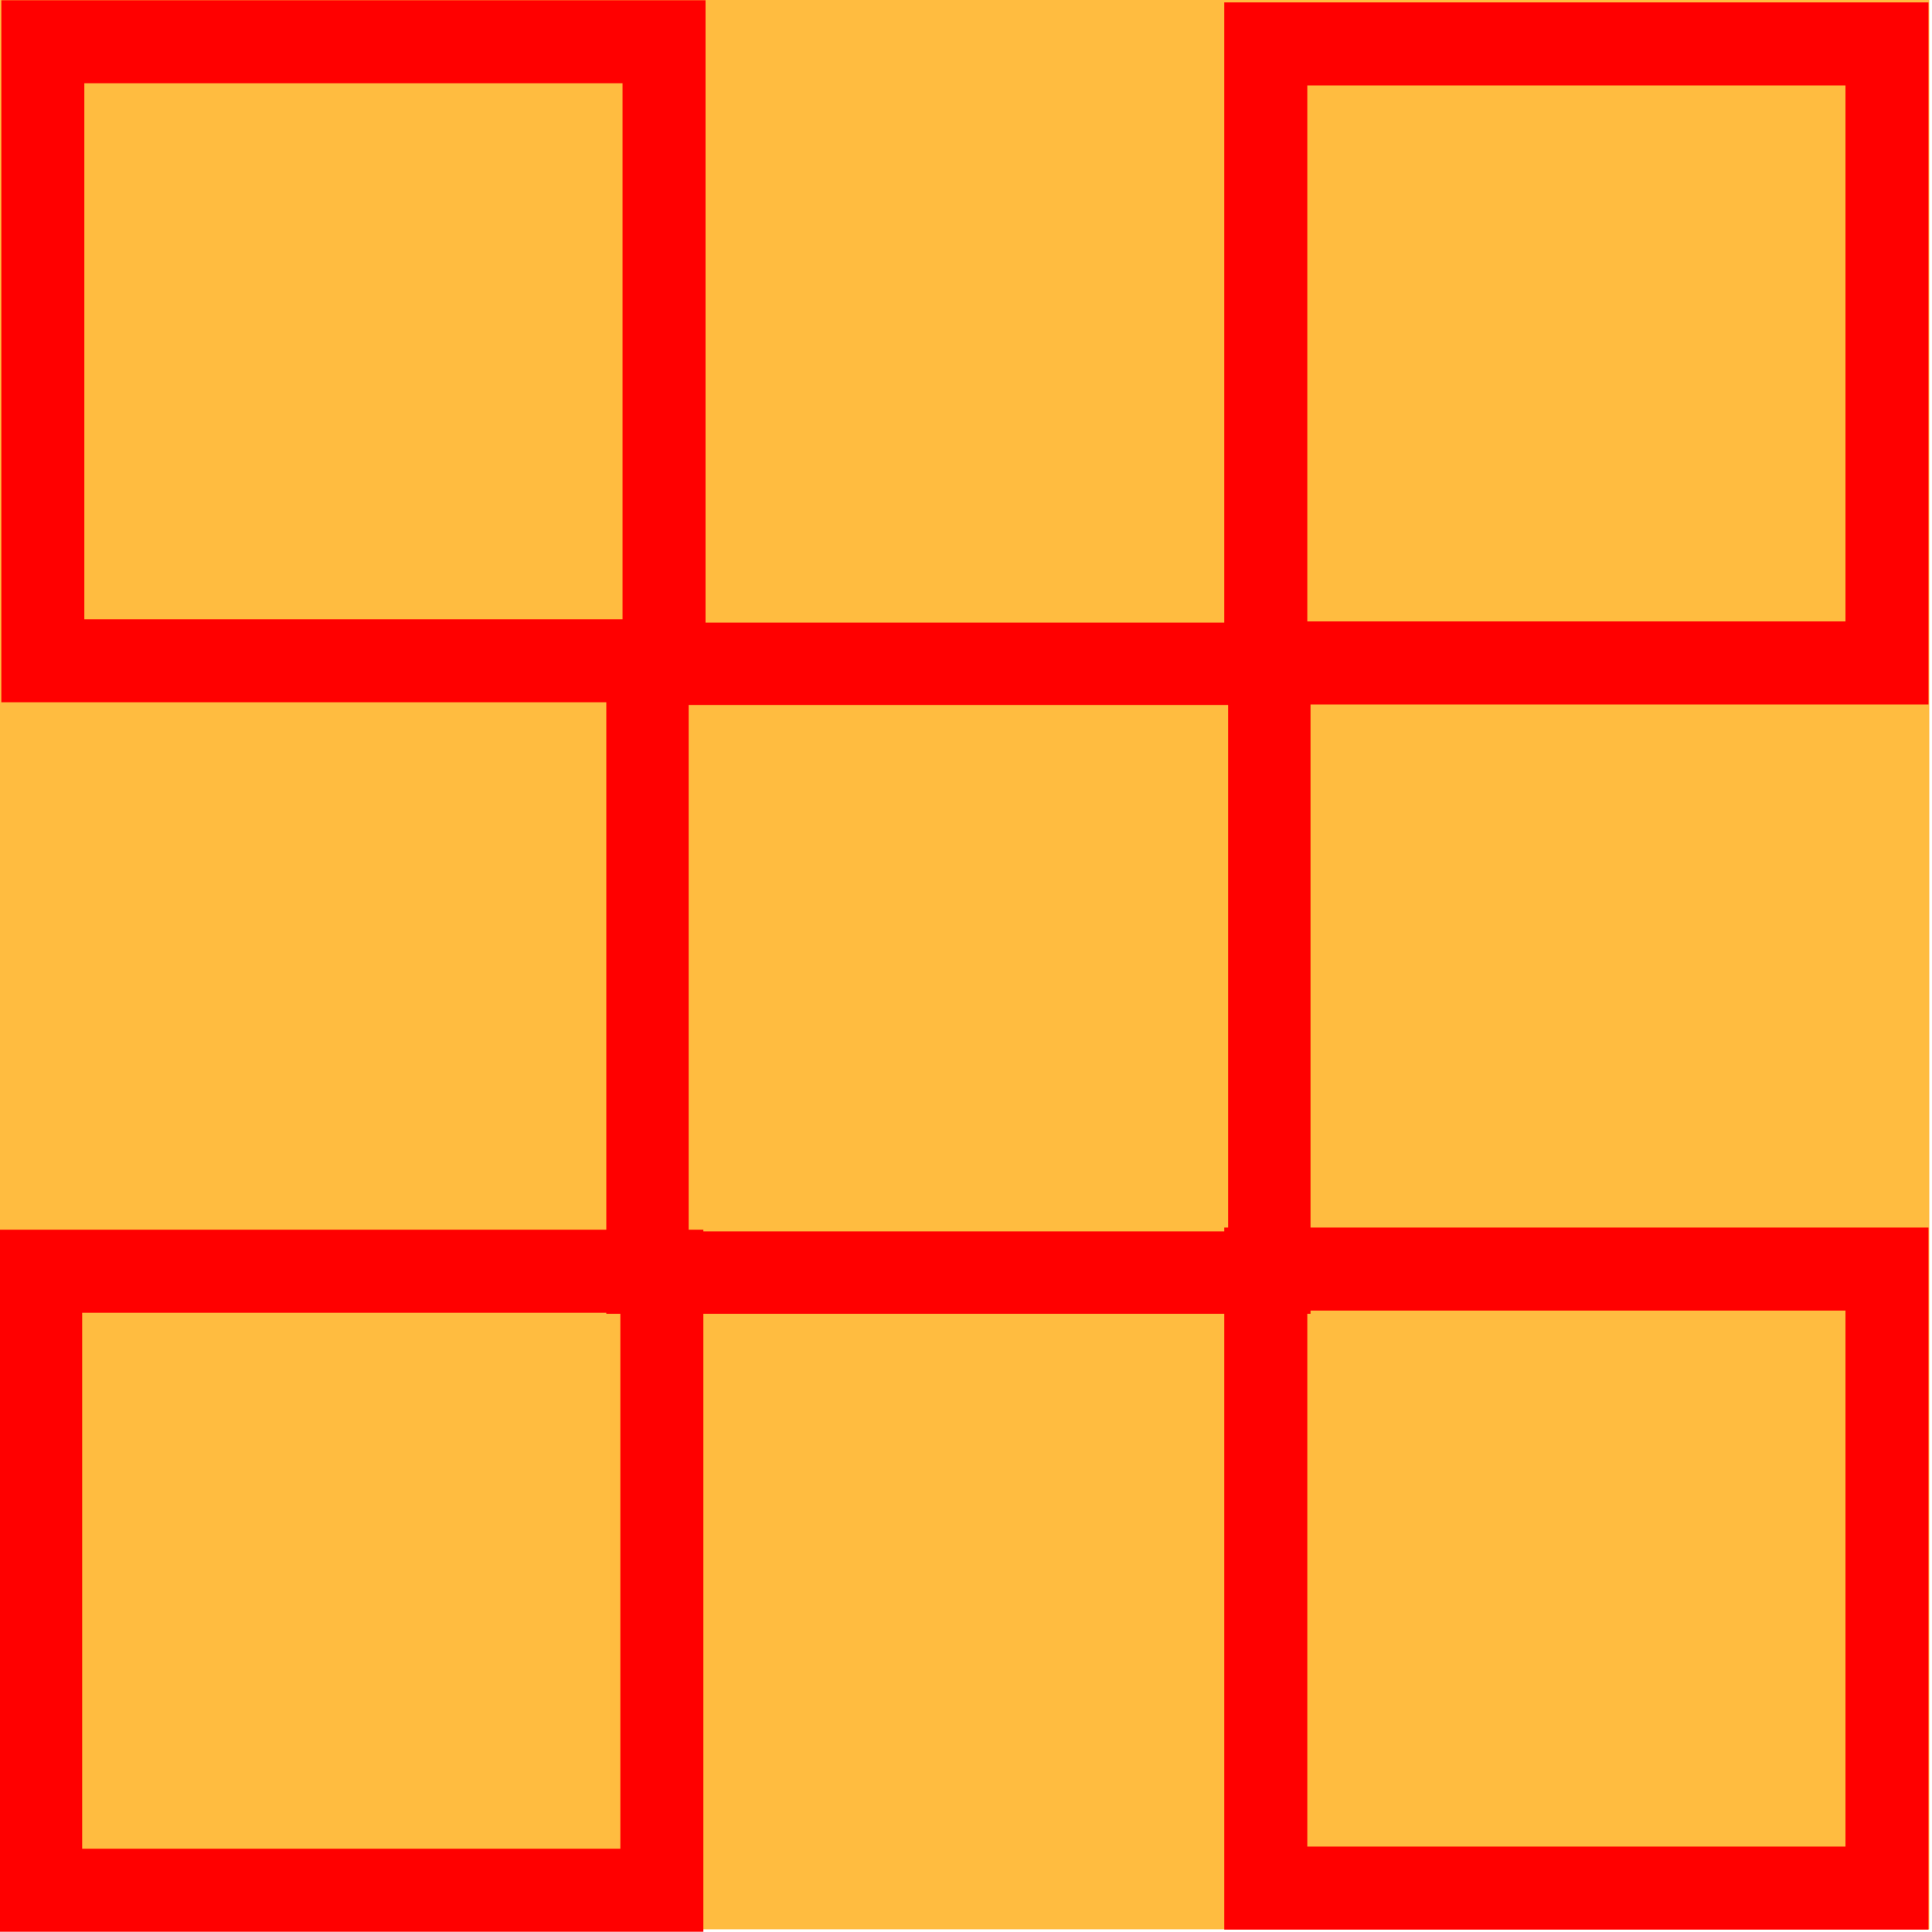 <svg xmlns="http://www.w3.org/2000/svg" data-name="Layer 1" viewBox="0 0 64 64">
    <path d="M0 0h63.91v63.91H0z" style="fill:#FFBC40"/>
    <path d="M1.419 1.383h20.578v20.506H1.419zm40.512.072h20.578v20.506H41.931zm0 40.584h20.578v20.506H41.931zm-40.584.072h20.578v20.506H1.347z"
          style="fill:none;fill-opacity:.207;stroke:#ff0000;stroke-width:2.75"/>
    <path d="M21.449 21.988h20.599v20.168H21.449z"
          style="fill:none;fill-opacity:.207;stroke:#ff0000;stroke-width:2.729"/>
</svg>
